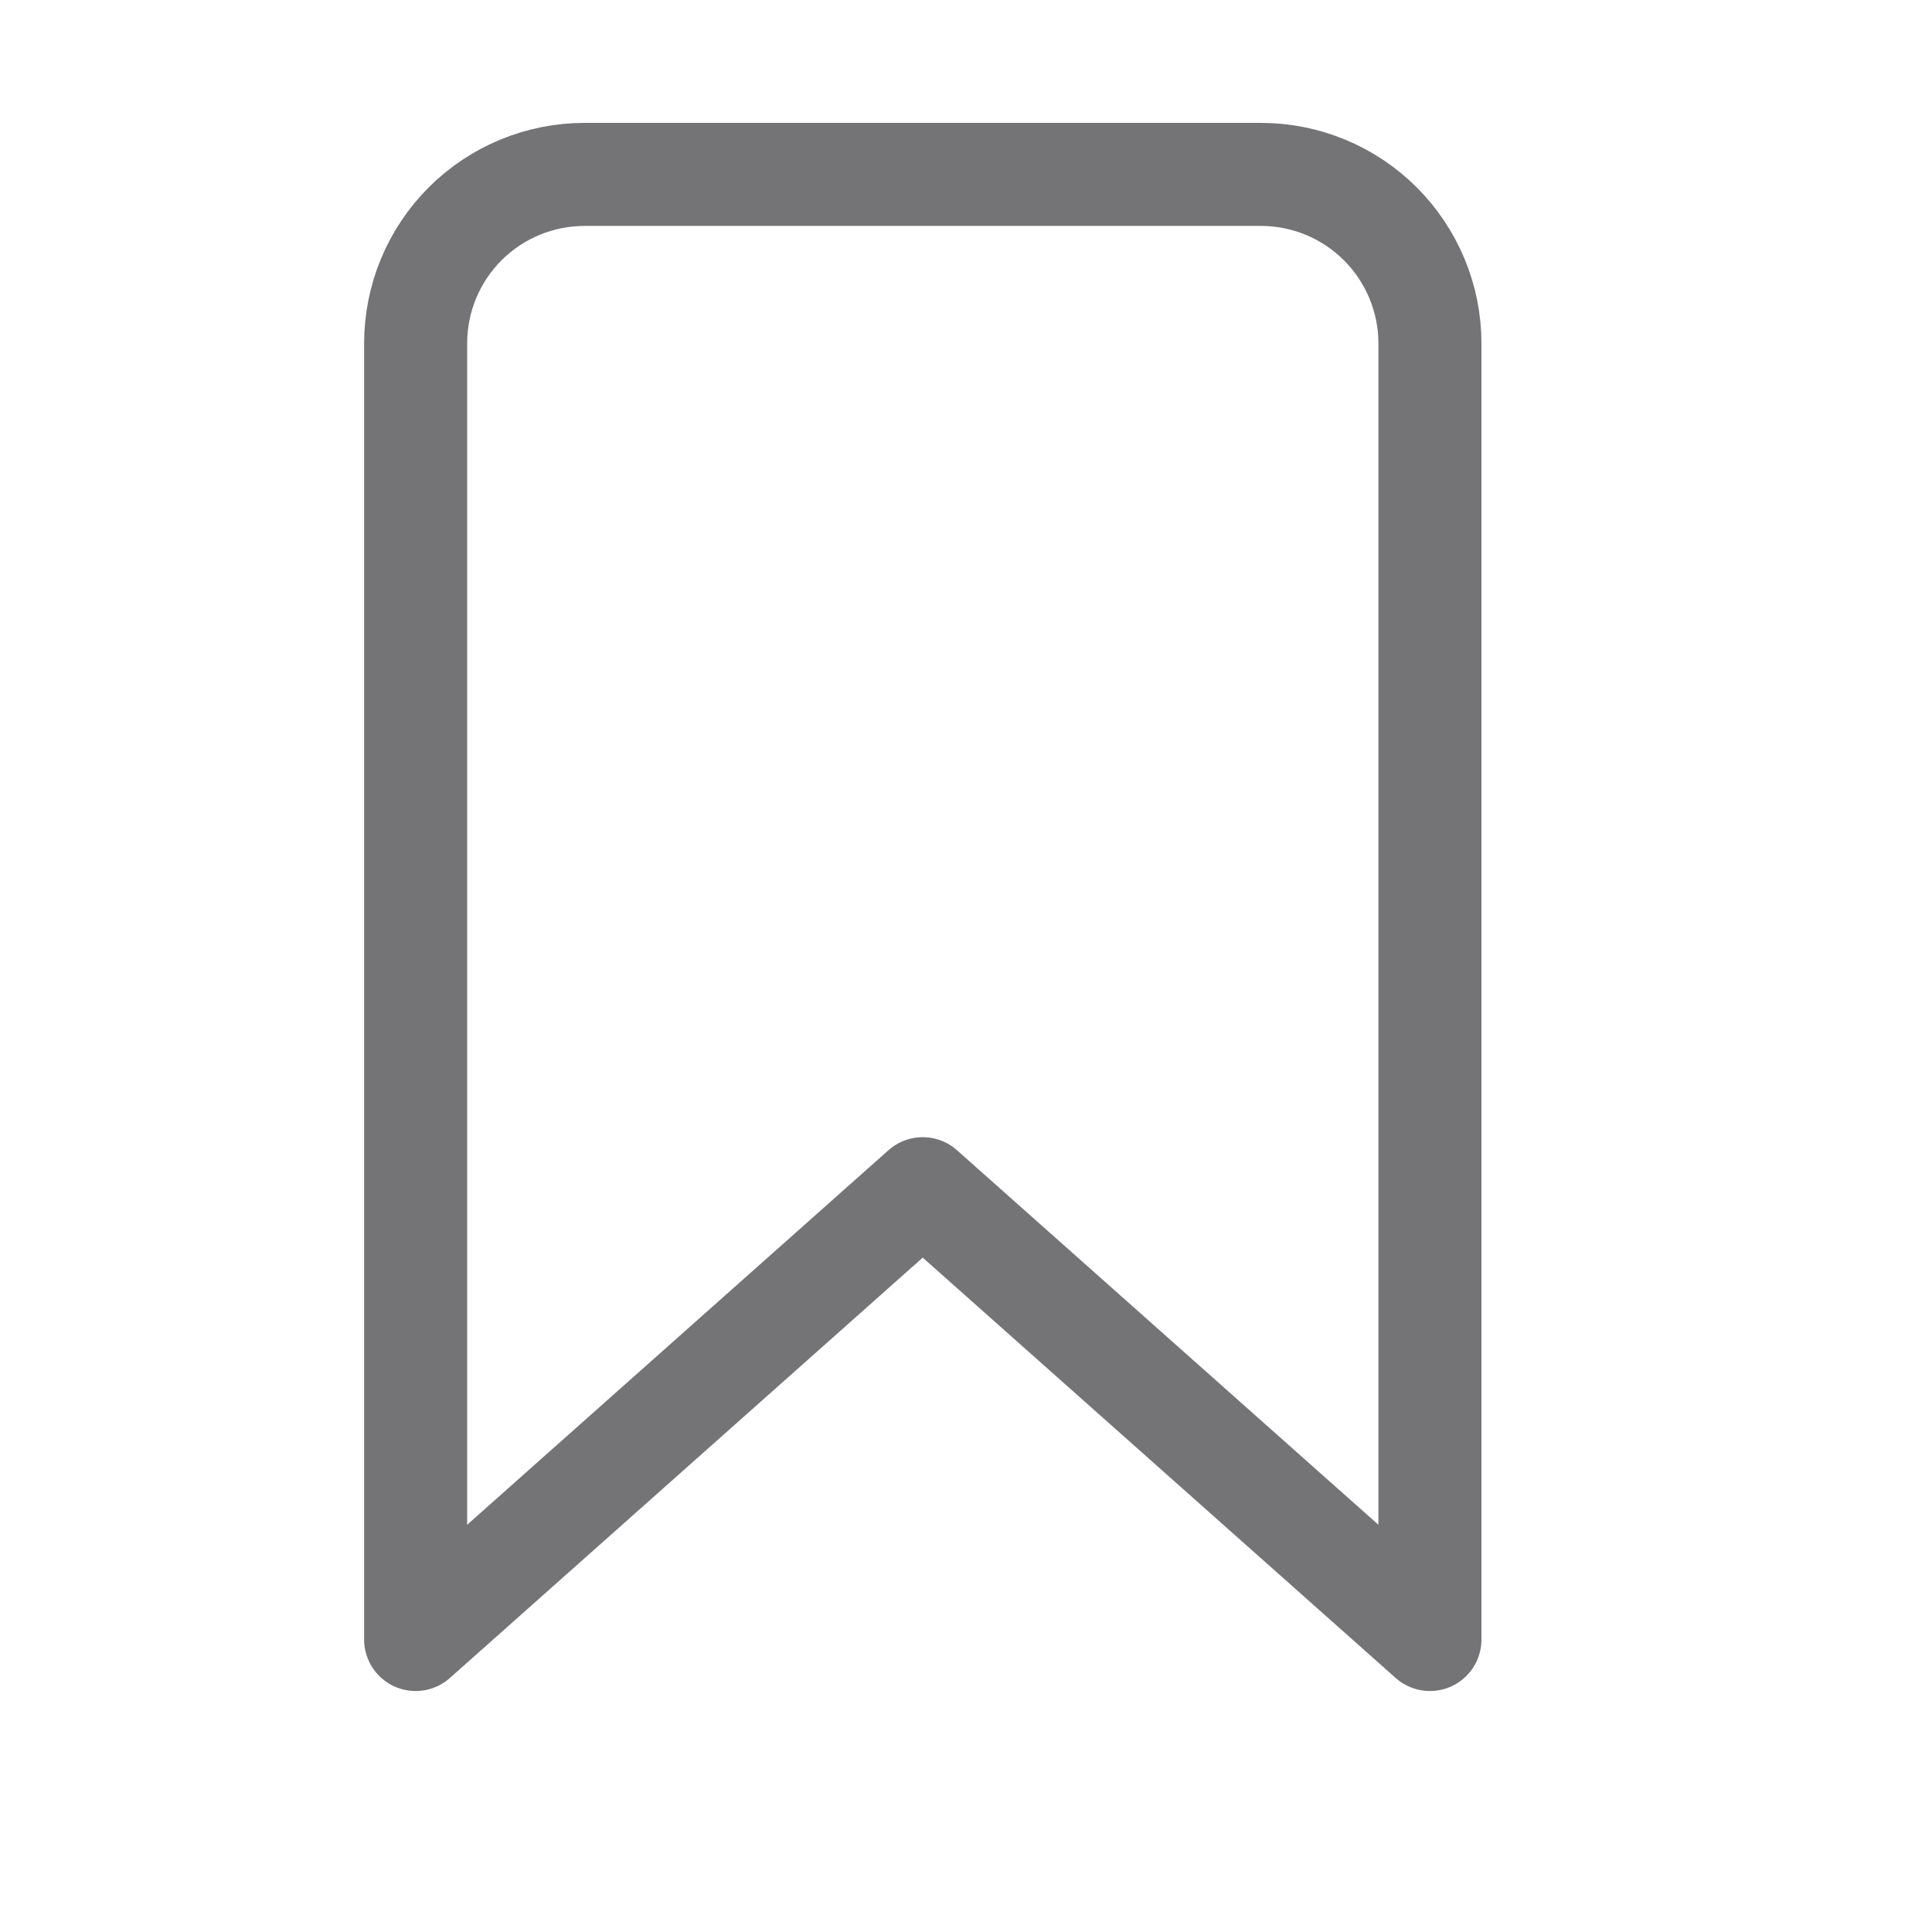 <svg width="15" height="15" viewBox="0 0 15 15" fill="none" xmlns="http://www.w3.org/2000/svg">
<g clip-path="url(#clip0_2097_4630)">
<path d="M9.789 1.354H4.539C4.191 1.354 3.857 1.492 3.611 1.738C3.365 1.984 3.227 2.318 3.227 2.666V12.729L7.164 9.229L11.102 12.729V2.666C11.102 2.318 10.963 1.984 10.717 1.738C10.471 1.492 10.137 1.354 9.789 1.354Z" stroke="#747376" stroke-width="0.8" stroke-linecap="round" stroke-linejoin="round"/>
</g>
<defs>
<clipPath id="clip0_2097_4630">
<rect width="14" height="14" fill="white" transform="translate(0.164 0.041)"/>
</clipPath>
</defs>
</svg>
